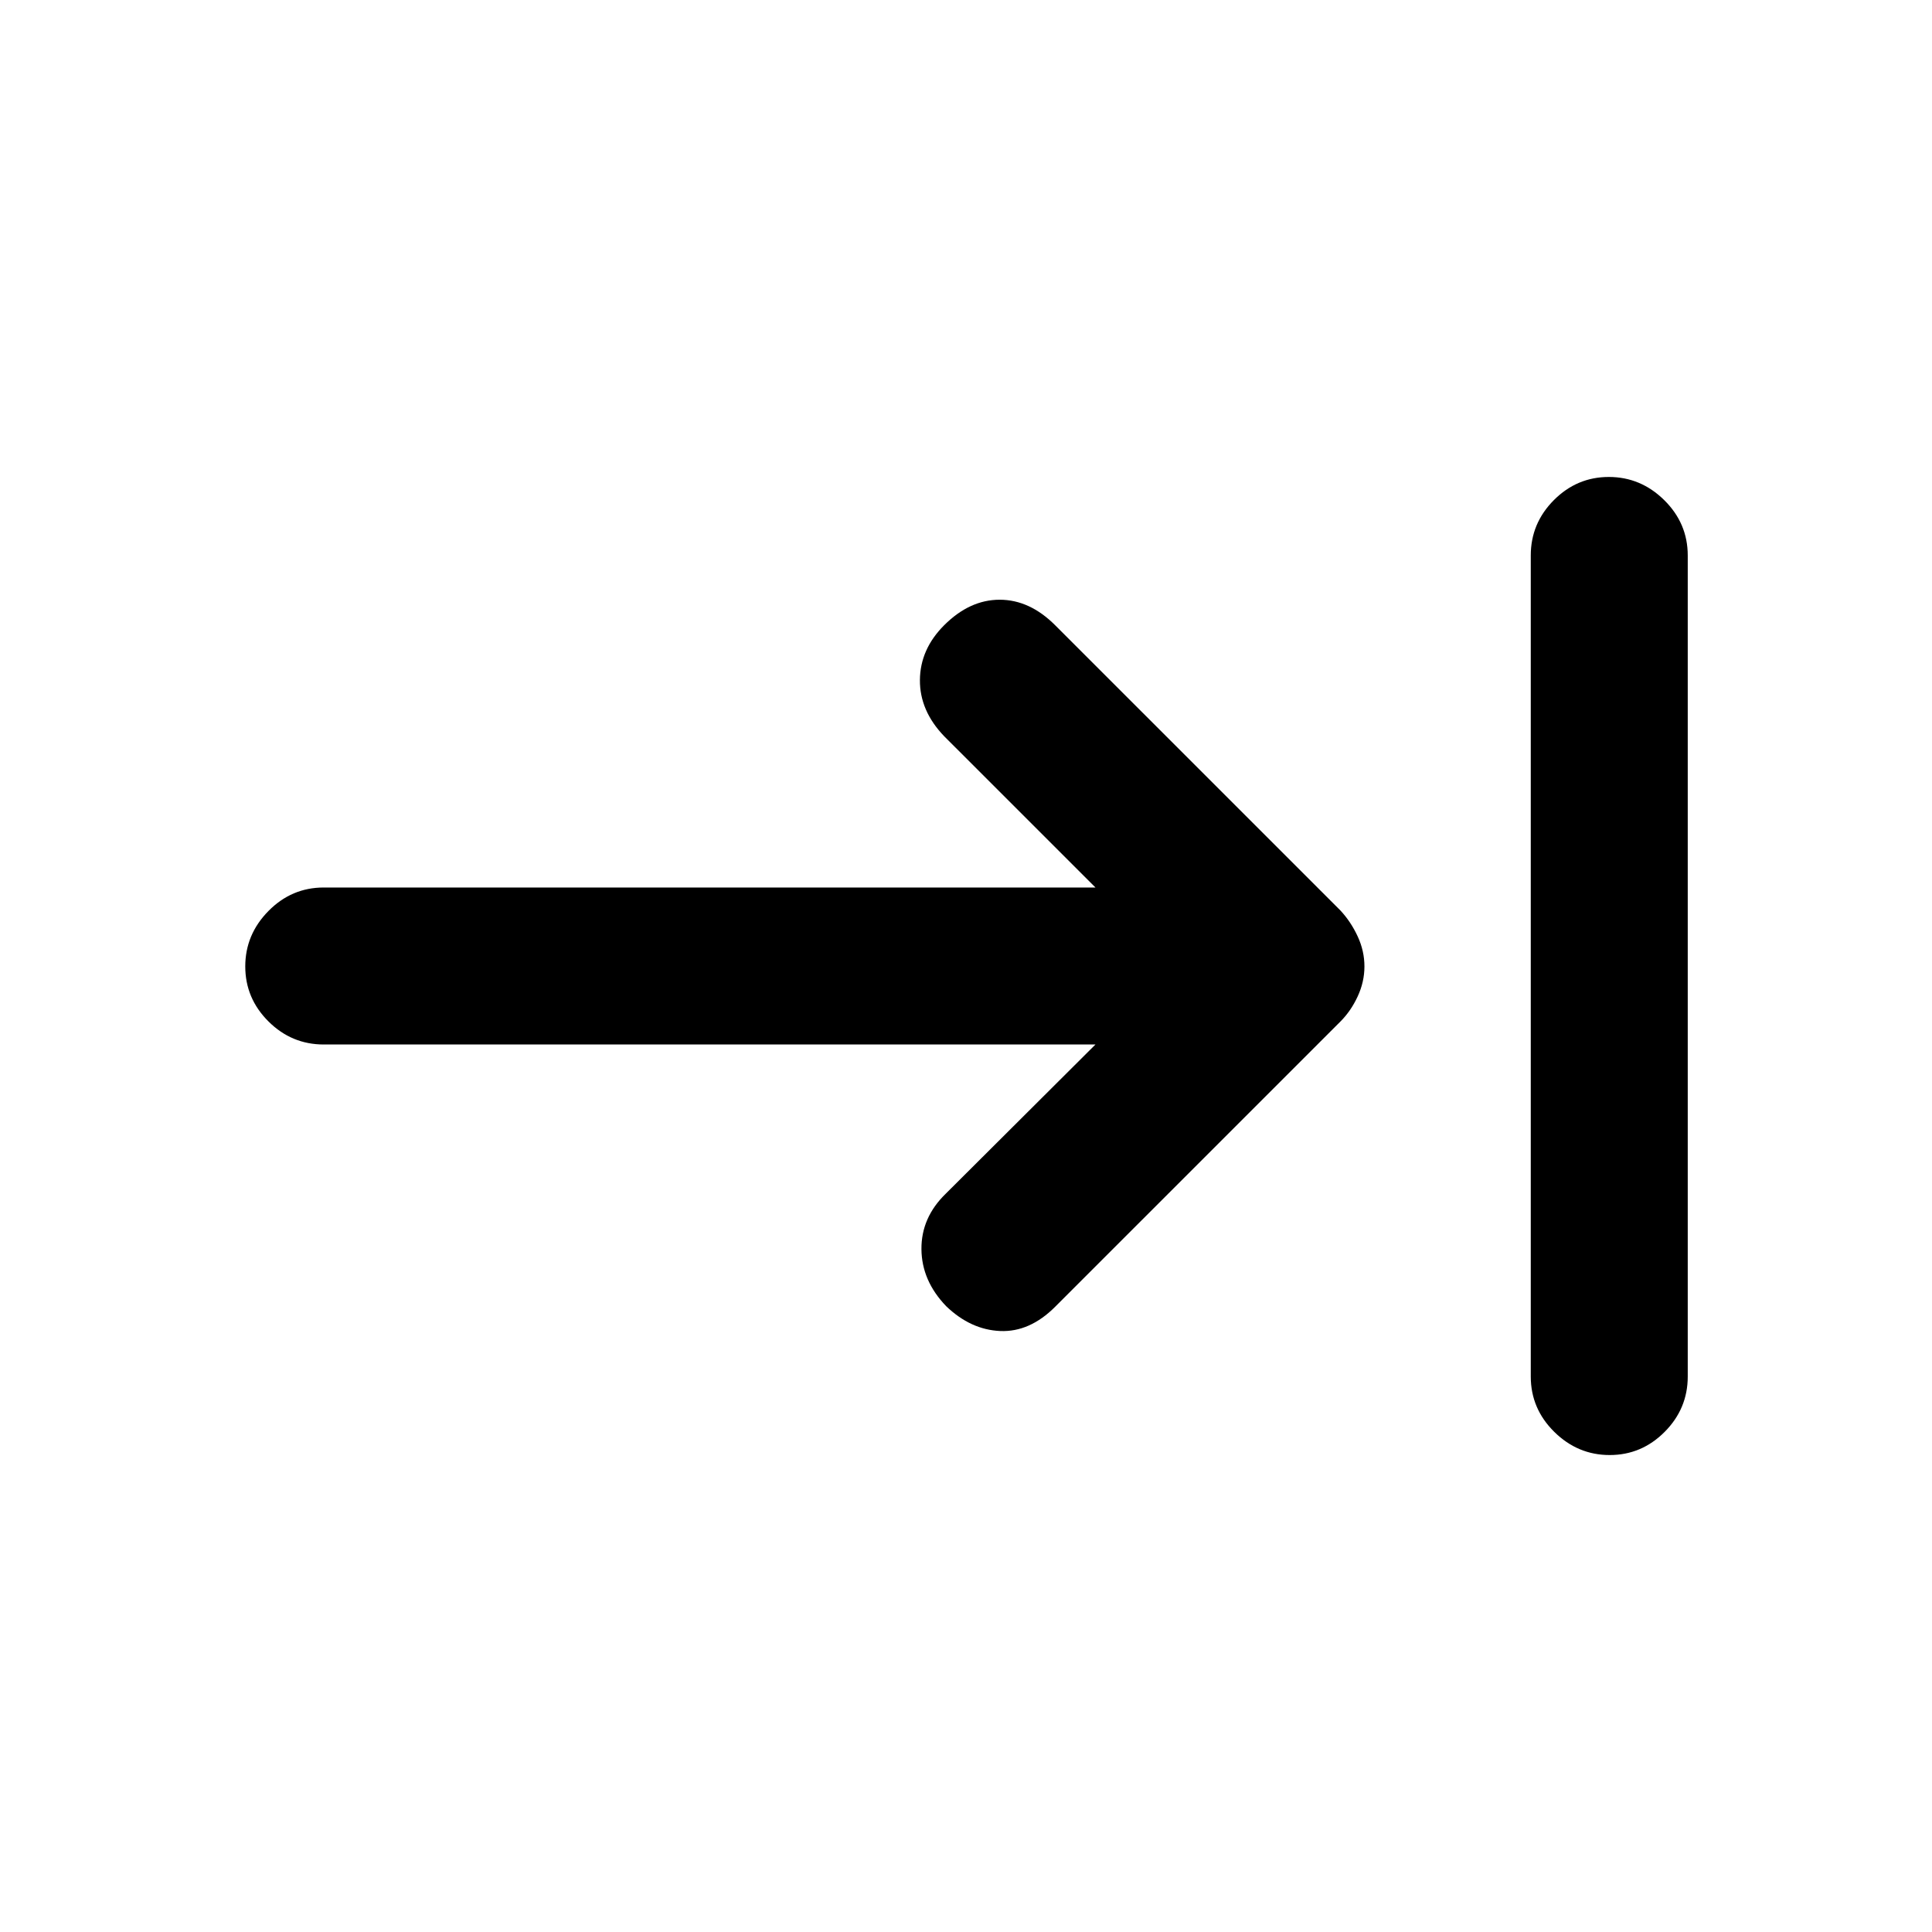 <svg xmlns="http://www.w3.org/2000/svg" height="20" viewBox="0 -960 960 960" width="20"><path d="M799.84-237q-15.86 0-27.54-11.52-11.67-11.53-11.67-27.48v-408q0-15.95 11.46-27.48Q783.56-723 799.42-723q15.86 0 27.54 11.52 11.67 11.53 11.67 27.48v408q0 15.95-11.46 27.48Q815.7-237 799.84-237ZM544.33-441H160.84q-15.94 0-27.45-11.46-11.52-11.47-11.52-27.33 0-15.86 11.52-27.54Q144.9-519 160.84-519h383.49l-75.18-75.17q-12.17-12.68-12.05-27.95.12-15.27 12.05-27.21Q481.83-662 496.73-662q14.9 0 27.57 12.67l141.77 141.76q5.21 5.62 8.56 12.87 3.35 7.24 3.35 14.9t-3.35 14.9q-3.35 7.25-8.56 12.47L524.3-310.67q-12.67 12.67-27.32 12.04-14.65-.63-26.83-12.33-12.17-12.65-12.29-28.34-.12-15.69 12.05-27.53L544.33-441Z"/></svg>
